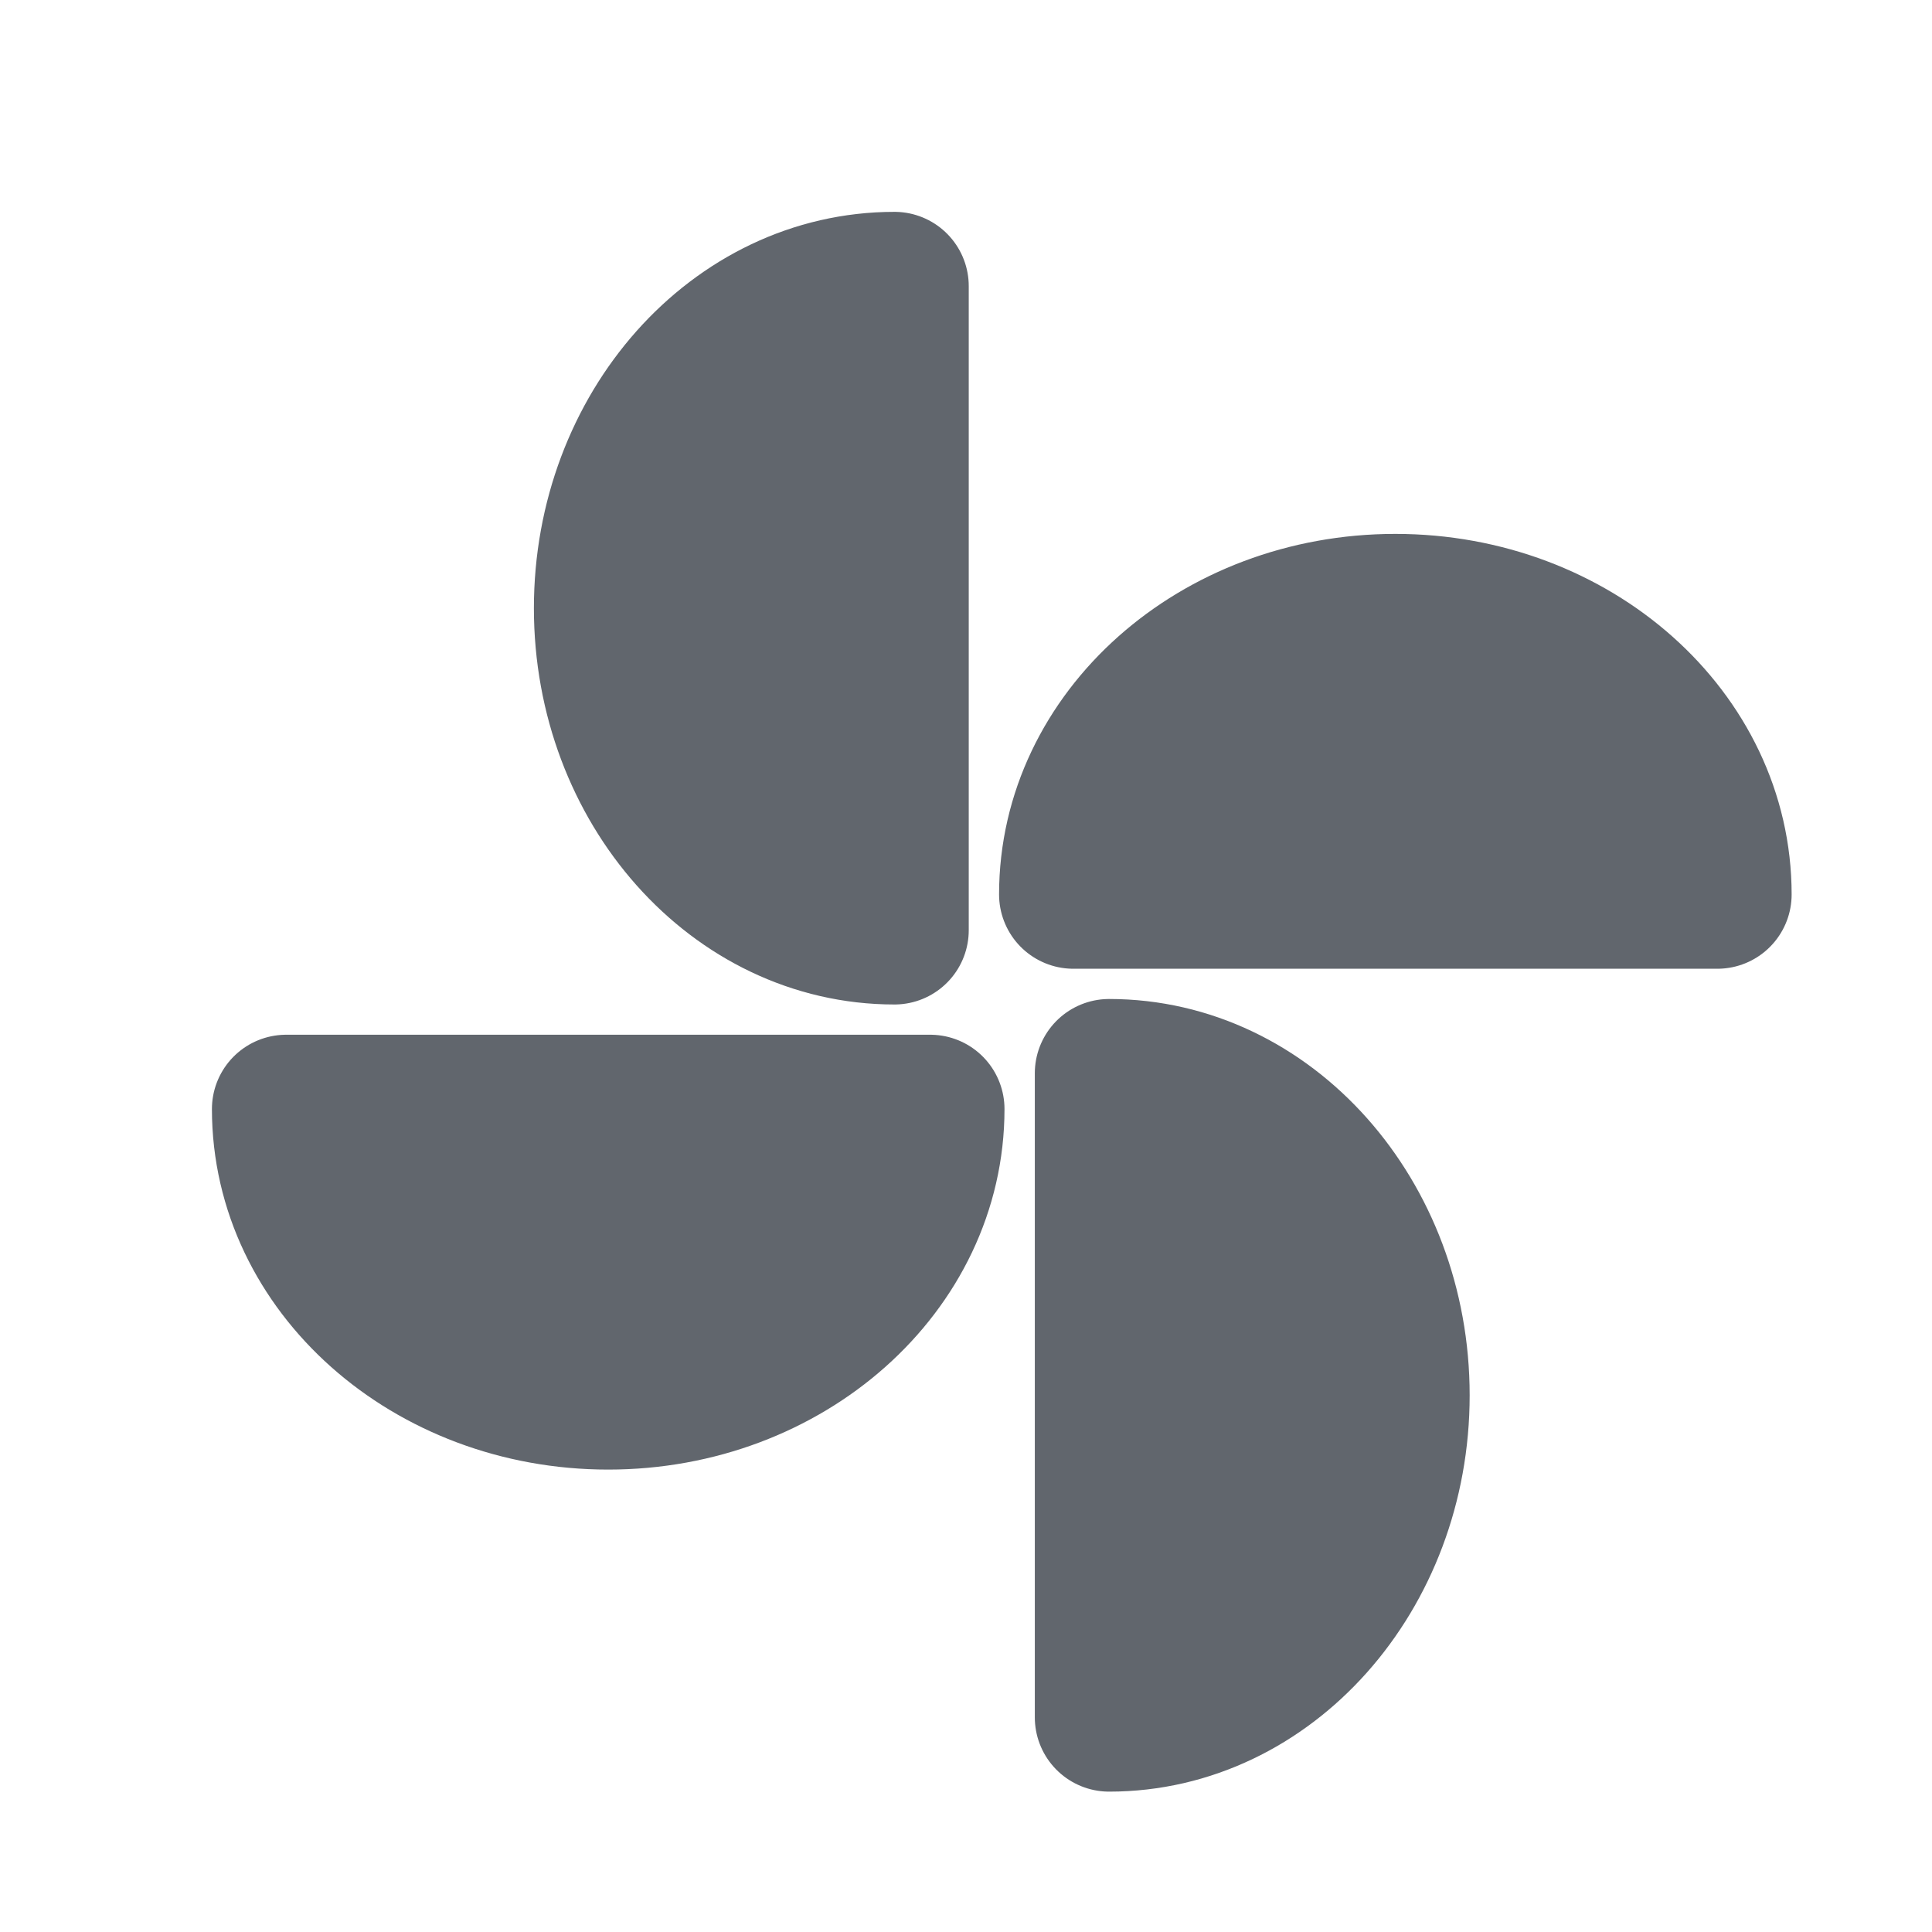 <svg width="26" height="26" viewBox="0 0 26 26" fill="none" xmlns="http://www.w3.org/2000/svg">
    <path d="M8.185 18.777c-2.393 0-4.333-1.724-4.333-3.852h8.666c0 2.128-1.94 3.852-4.333 3.852ZM18.778 18.777c0 2.394-1.725 4.334-3.852 4.334v-8.667c2.127 0 3.852 1.94 3.852 4.333ZM8.185 8.185c0 2.393 1.725 4.333 3.852 4.333V3.851c-2.127 0-3.852 1.94-3.852 4.334ZM18.778 8.185c-2.393 0-4.333 1.725-4.333 3.852h8.666c0-2.127-1.94-3.852-4.333-3.852Z" fill="#61666D" stroke="#61666D" stroke-width="2" stroke-linecap="round" stroke-linejoin="round"/>
</svg>